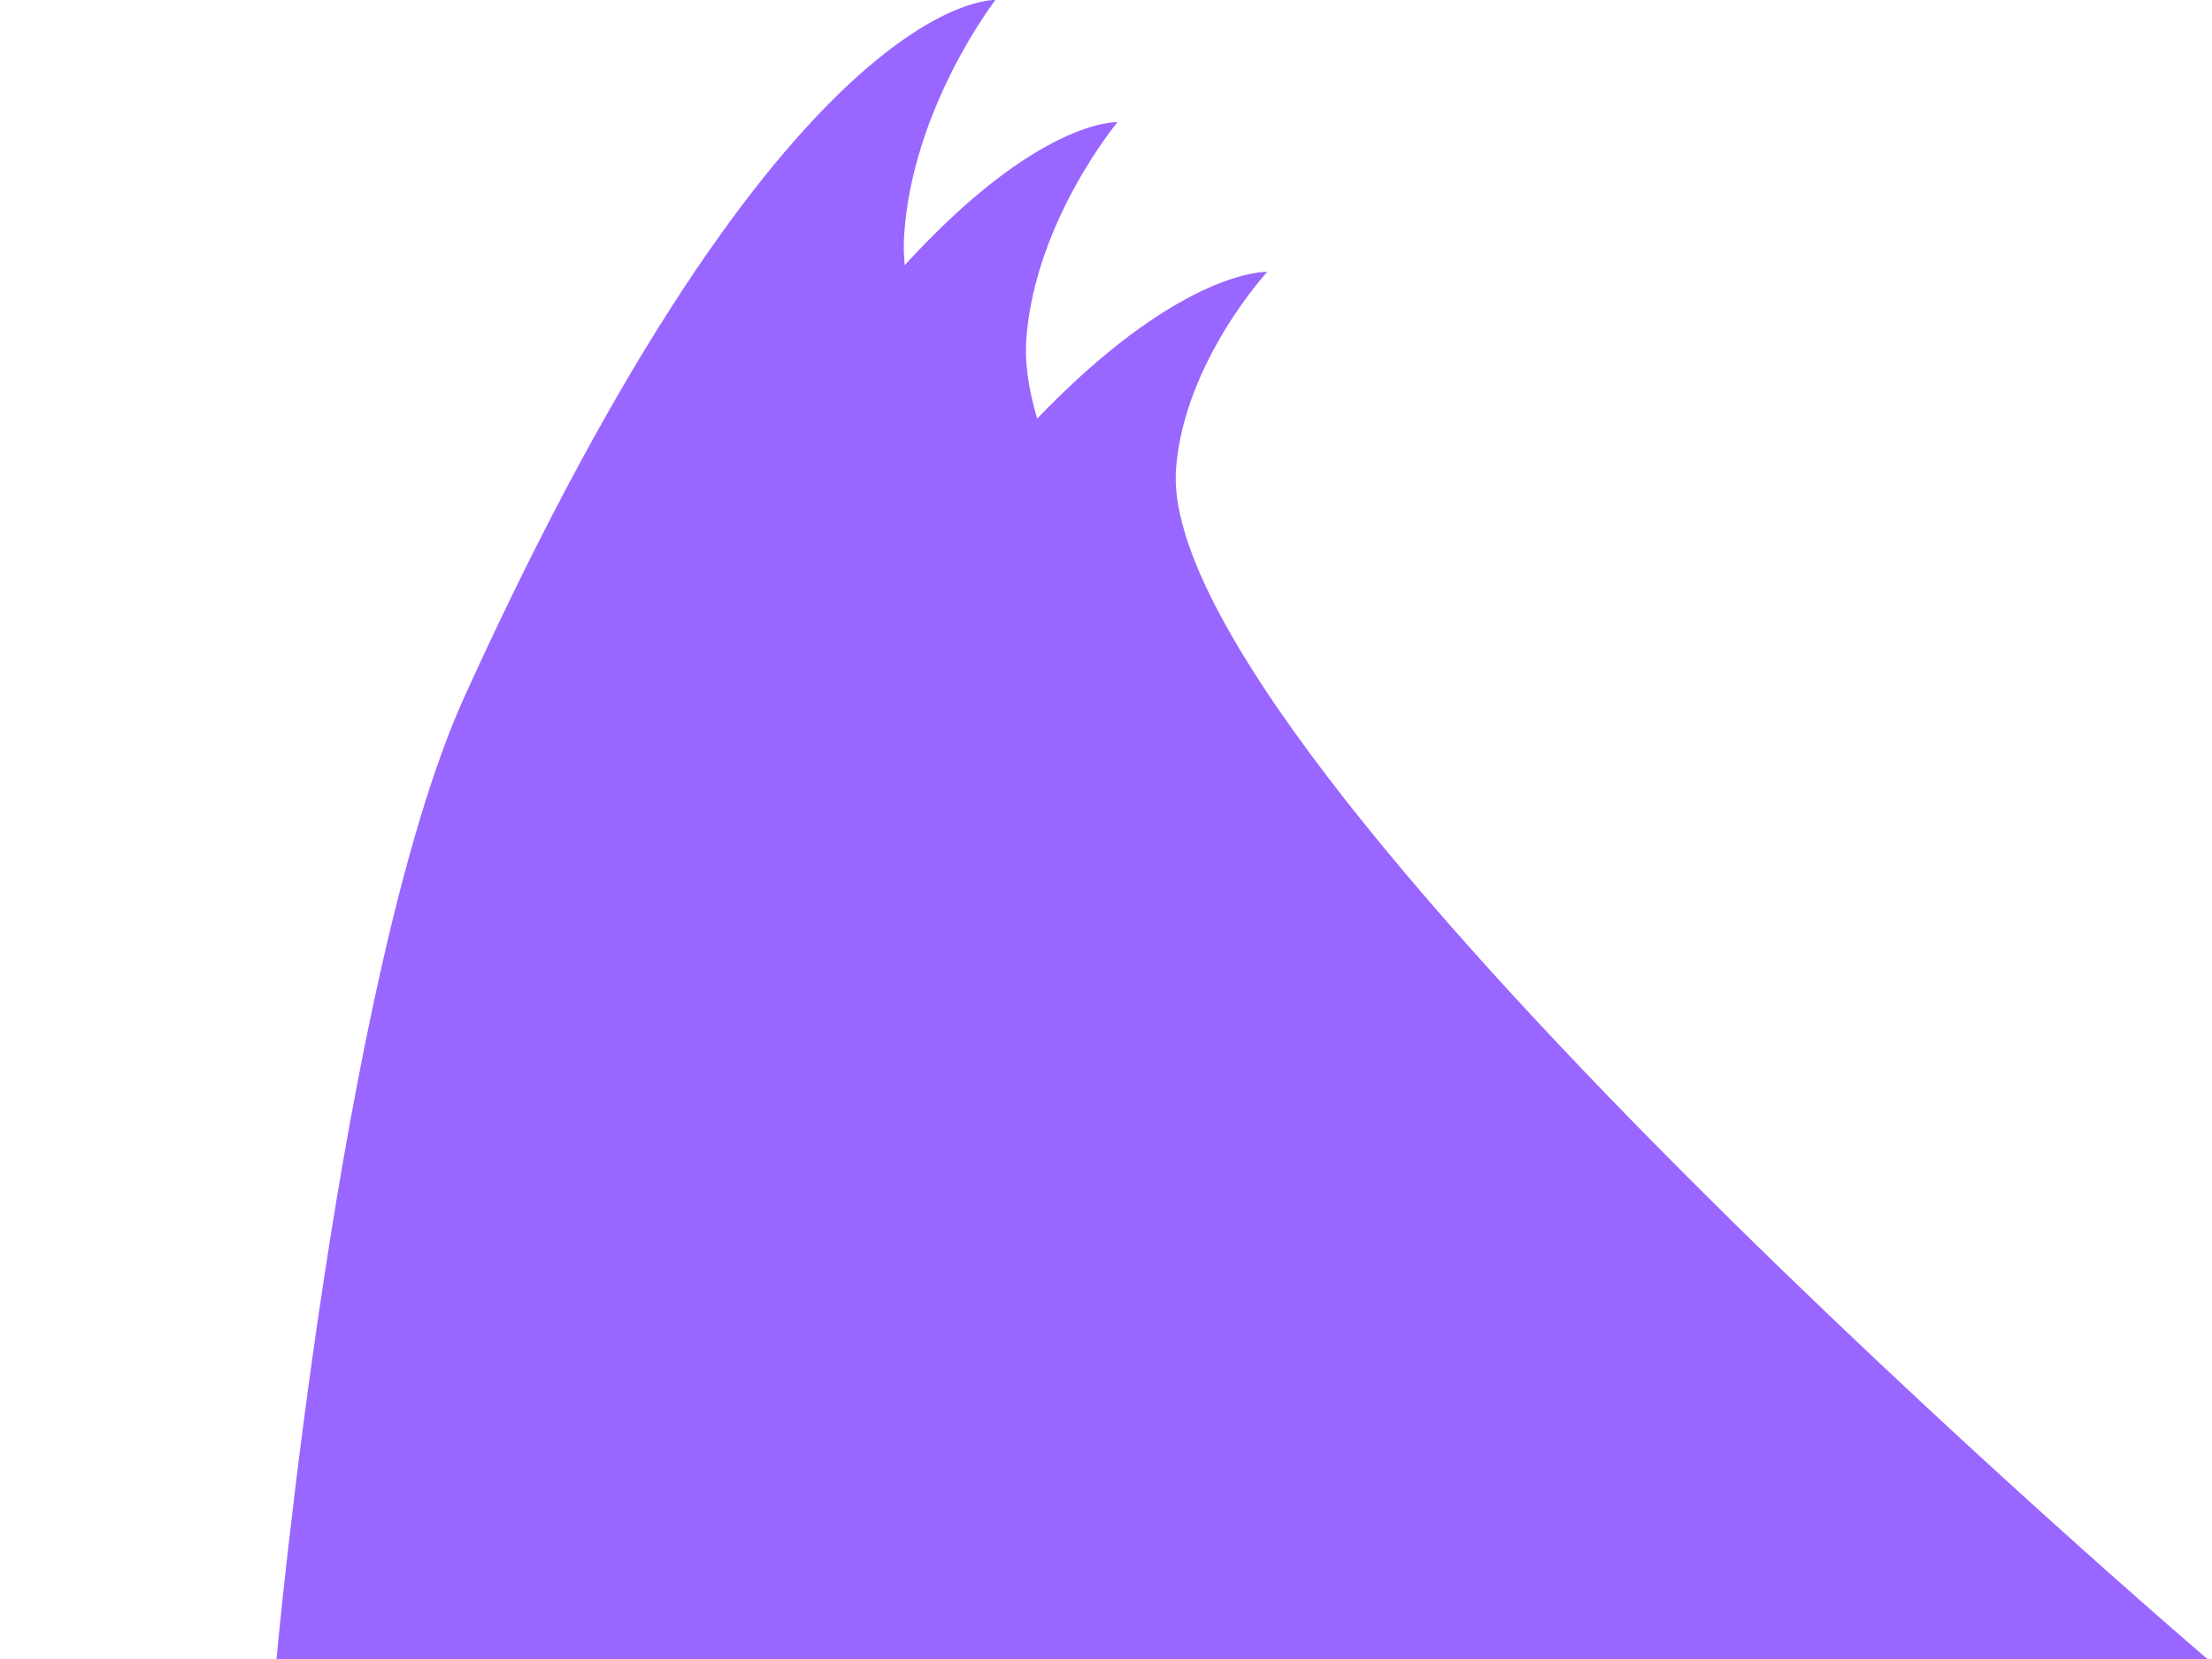 <svg
  version="1.1"
  xmlns="http://www.w3.org/2000/svg"
  xmlns:xlink="http://www.w3.org/1999/xlink"
  viewBox="0,0,480,360"
  preserveAspectRatio="none"
>
  <g
    data-paper-data='{"isPaintingLayer":true}'
    fill="#9966ff"
    fill-rule="nonzero"
    stroke="#000000"
    stroke-width="0"
    stroke-linecap="butt"
    stroke-linejoin="miter"
    stroke-miterlimit="10"
    stroke-dasharray=""
    stroke-dashoffset="0"
    style="mix-blend-mode: normal"
  >
    <animateTransform
      attributeName="transform"
      attributeType="XML"
      type="translate"
      values="-480 0;0 50;480 360;-400 480;-480 0"
      keyTimes="0;0.4;0.9;0.95;1"
      dur="10s"
      repeatCount="indefinite"
    />
    <g>
      <path
        d="M60,360c0,0 13.65,-149.129 40.859,-208.982c69.855,-153.666 115.141,-151.018 115.141,-151.018c0,0 -17.966,23.237 -19.796,50.949c-4.98,75.405 223.796,309.051 223.796,309.051z"
      />
      <path
        d="M86.5,360c0,0 13.65,-138.15 40.859,-193.597c69.855,-142.353 115.141,-139.9 115.141,-139.9c0,0 -17.966,21.526 -19.796,47.198c-4.98,69.854 223.796,286.299 223.796,286.299z"
      />
      <path
        d="M119,360c0,0 13.65,-124.689 40.859,-174.733c69.855,-128.482 115.141,-126.268 115.141,-126.268c0,0 -17.966,19.429 -19.796,42.599c-4.98,63.047 223.796,258.402 223.796,258.402z"
      />
    </g>
  </g>
</svg>
